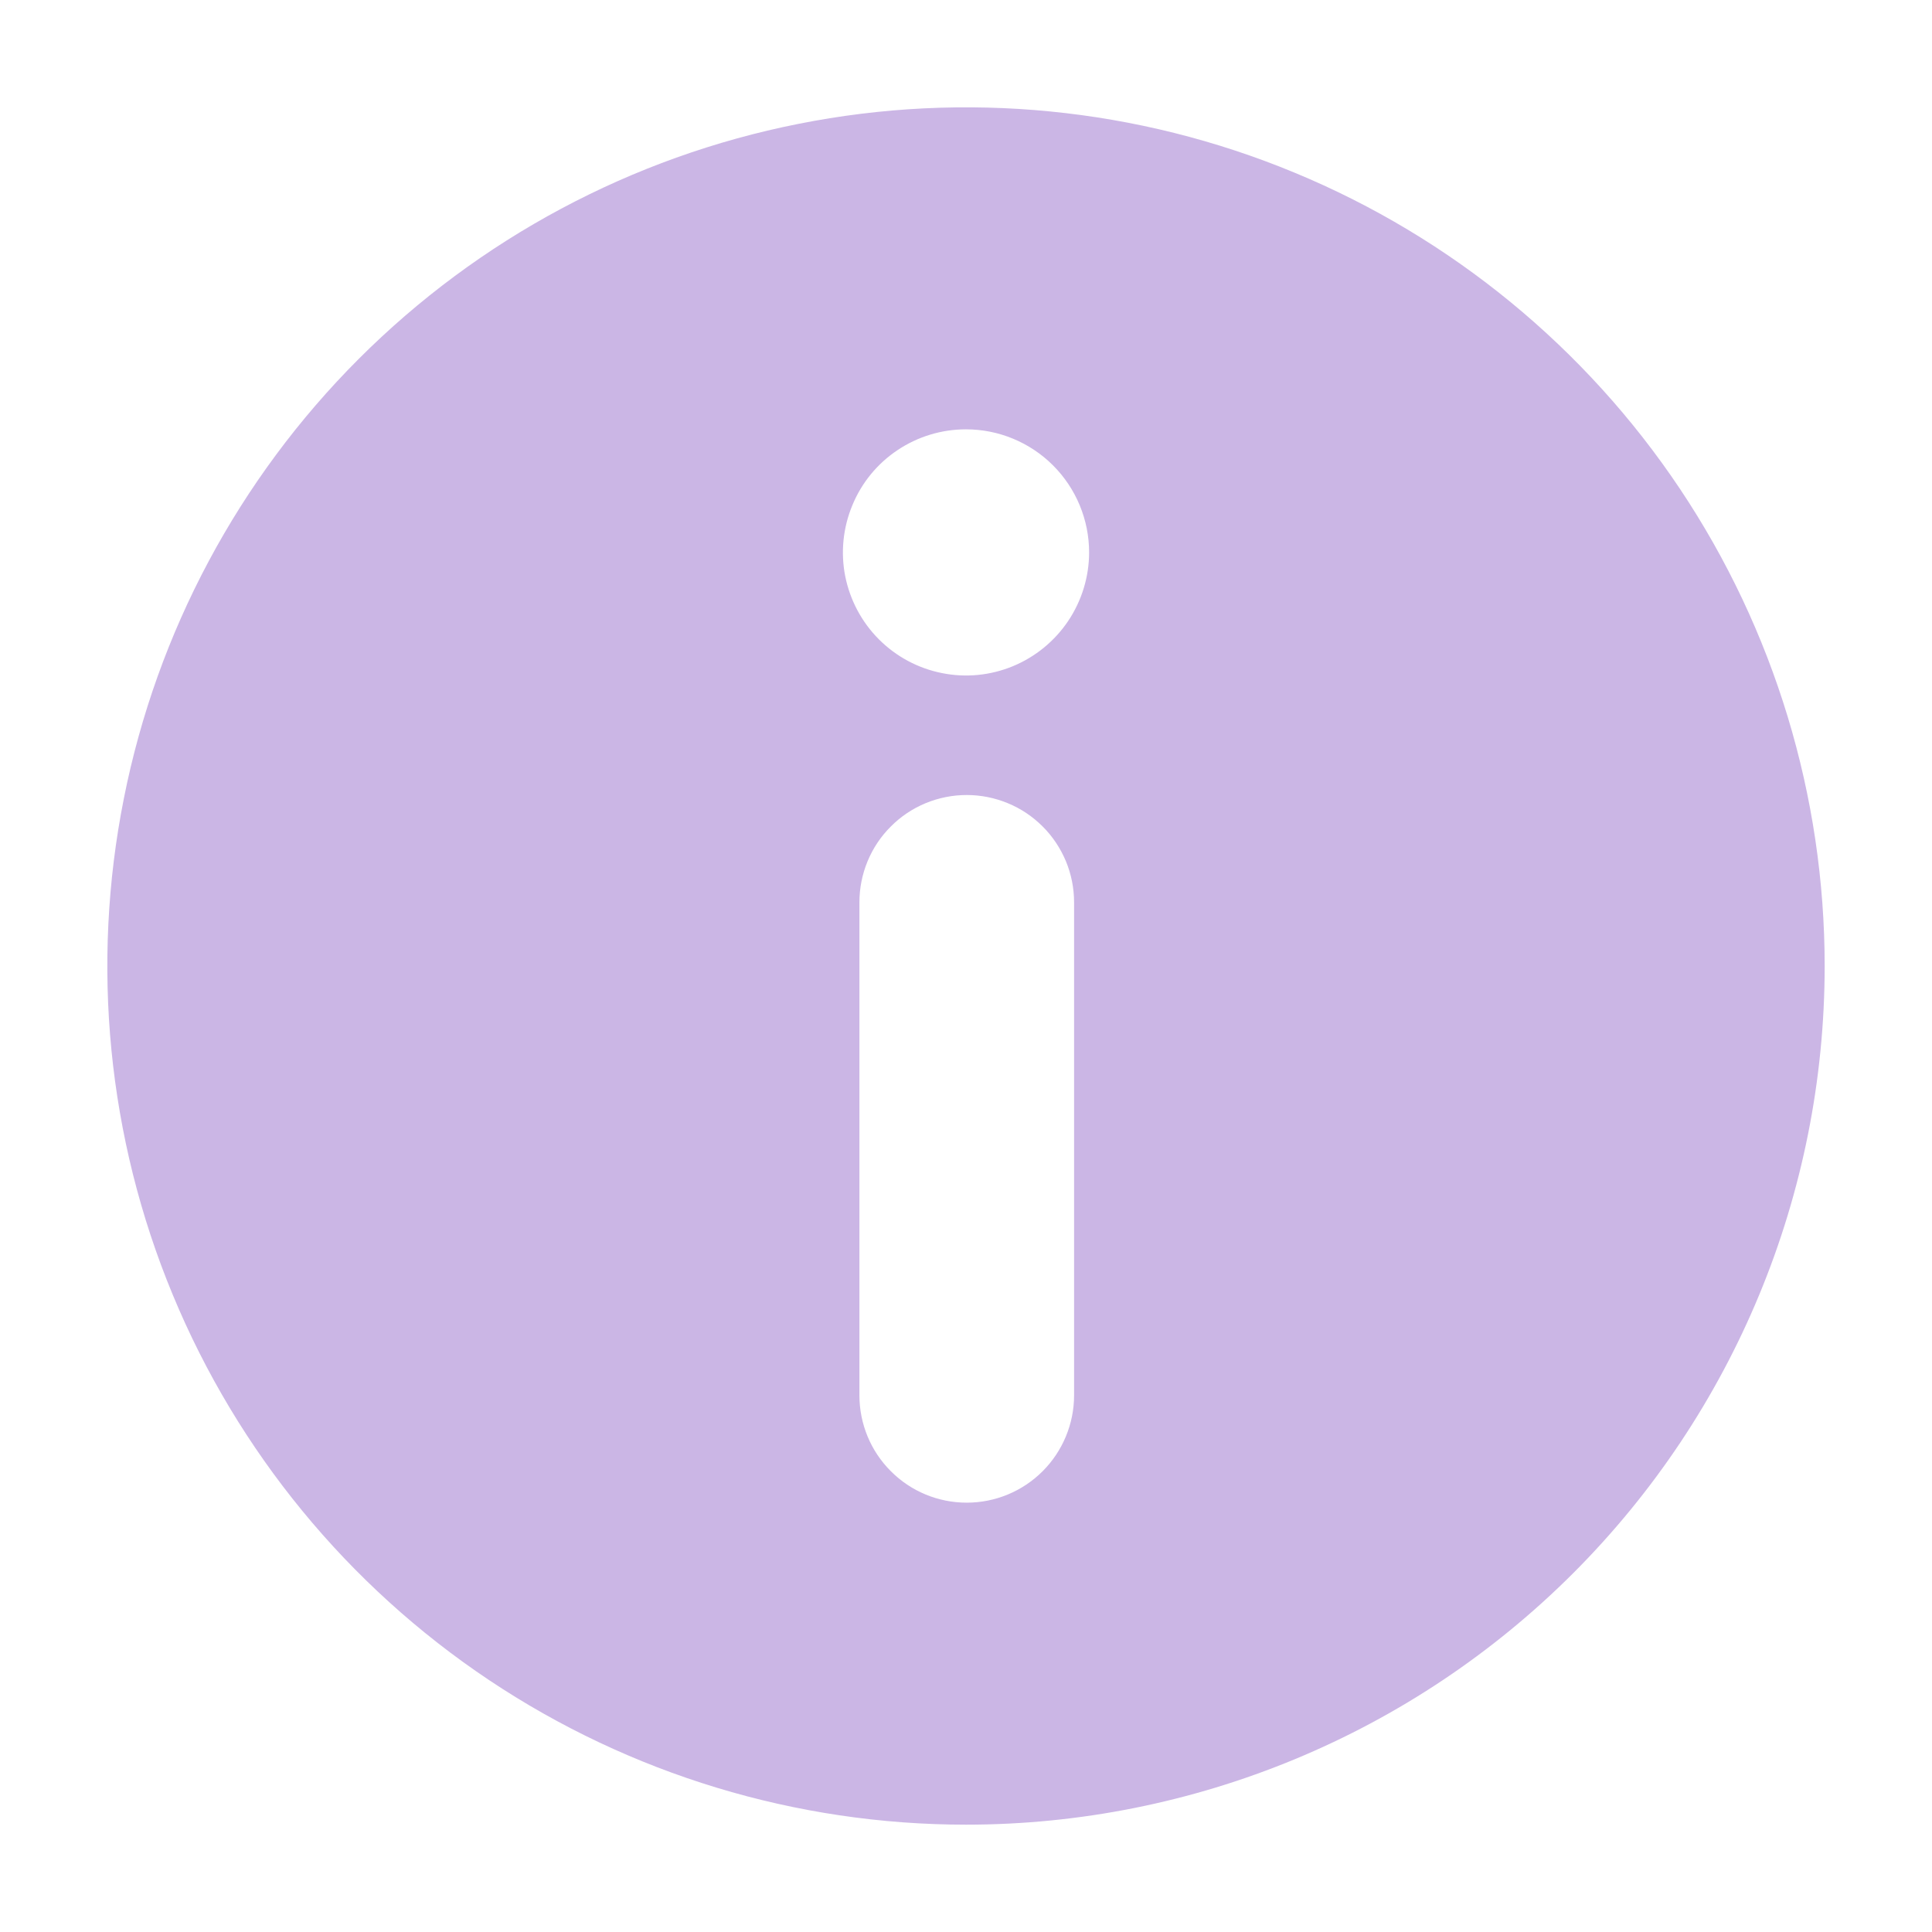 <svg width="18" height="18" viewBox="0 0 18 18" fill="none" xmlns="http://www.w3.org/2000/svg">
    <path d="M9 17C7.418 17 5.871 16.531 4.555 15.652C3.24 14.773 2.214 13.523 1.609 12.062C1.003 10.6 0.845 8.991 1.154 7.439C1.462 5.887 2.224 4.462 3.343 3.343C4.462 2.224 5.887 1.462 7.439 1.154C8.991 0.845 10.6 1.003 12.062 1.609C13.523 2.214 14.773 3.24 15.652 4.555C16.531 5.871 17 7.418 17 9C17 11.122 16.157 13.157 14.657 14.657C13.157 16.157 11.122 17 9 17ZM8.007 13C8.007 13.265 8.112 13.52 8.3 13.707C8.487 13.895 8.741 14 9.007 14C9.272 14 9.526 13.895 9.714 13.707C9.901 13.52 10.007 13.265 10.007 13V8.407C10.007 8.275 9.981 8.145 9.931 8.024C9.88 7.903 9.807 7.792 9.714 7.7C9.621 7.607 9.511 7.533 9.389 7.483C9.268 7.433 9.138 7.407 9.007 7.407C8.875 7.407 8.745 7.433 8.624 7.483C8.503 7.533 8.392 7.607 8.3 7.7C8.207 7.792 8.133 7.903 8.083 8.024C8.033 8.145 8.007 8.275 8.007 8.407V13ZM9 4C8.773 4 8.552 4.067 8.363 4.193C8.174 4.319 8.027 4.498 7.941 4.708C7.854 4.917 7.831 5.148 7.875 5.37C7.92 5.593 8.029 5.797 8.189 5.957C8.35 6.118 8.554 6.227 8.776 6.271C8.999 6.316 9.229 6.293 9.439 6.206C9.648 6.119 9.827 5.972 9.953 5.784C10.079 5.595 10.147 5.373 10.147 5.147C10.147 4.843 10.026 4.551 9.811 4.336C9.596 4.121 9.304 4 9 4Z"
          fill="#CBB6E5"/>
</svg>
